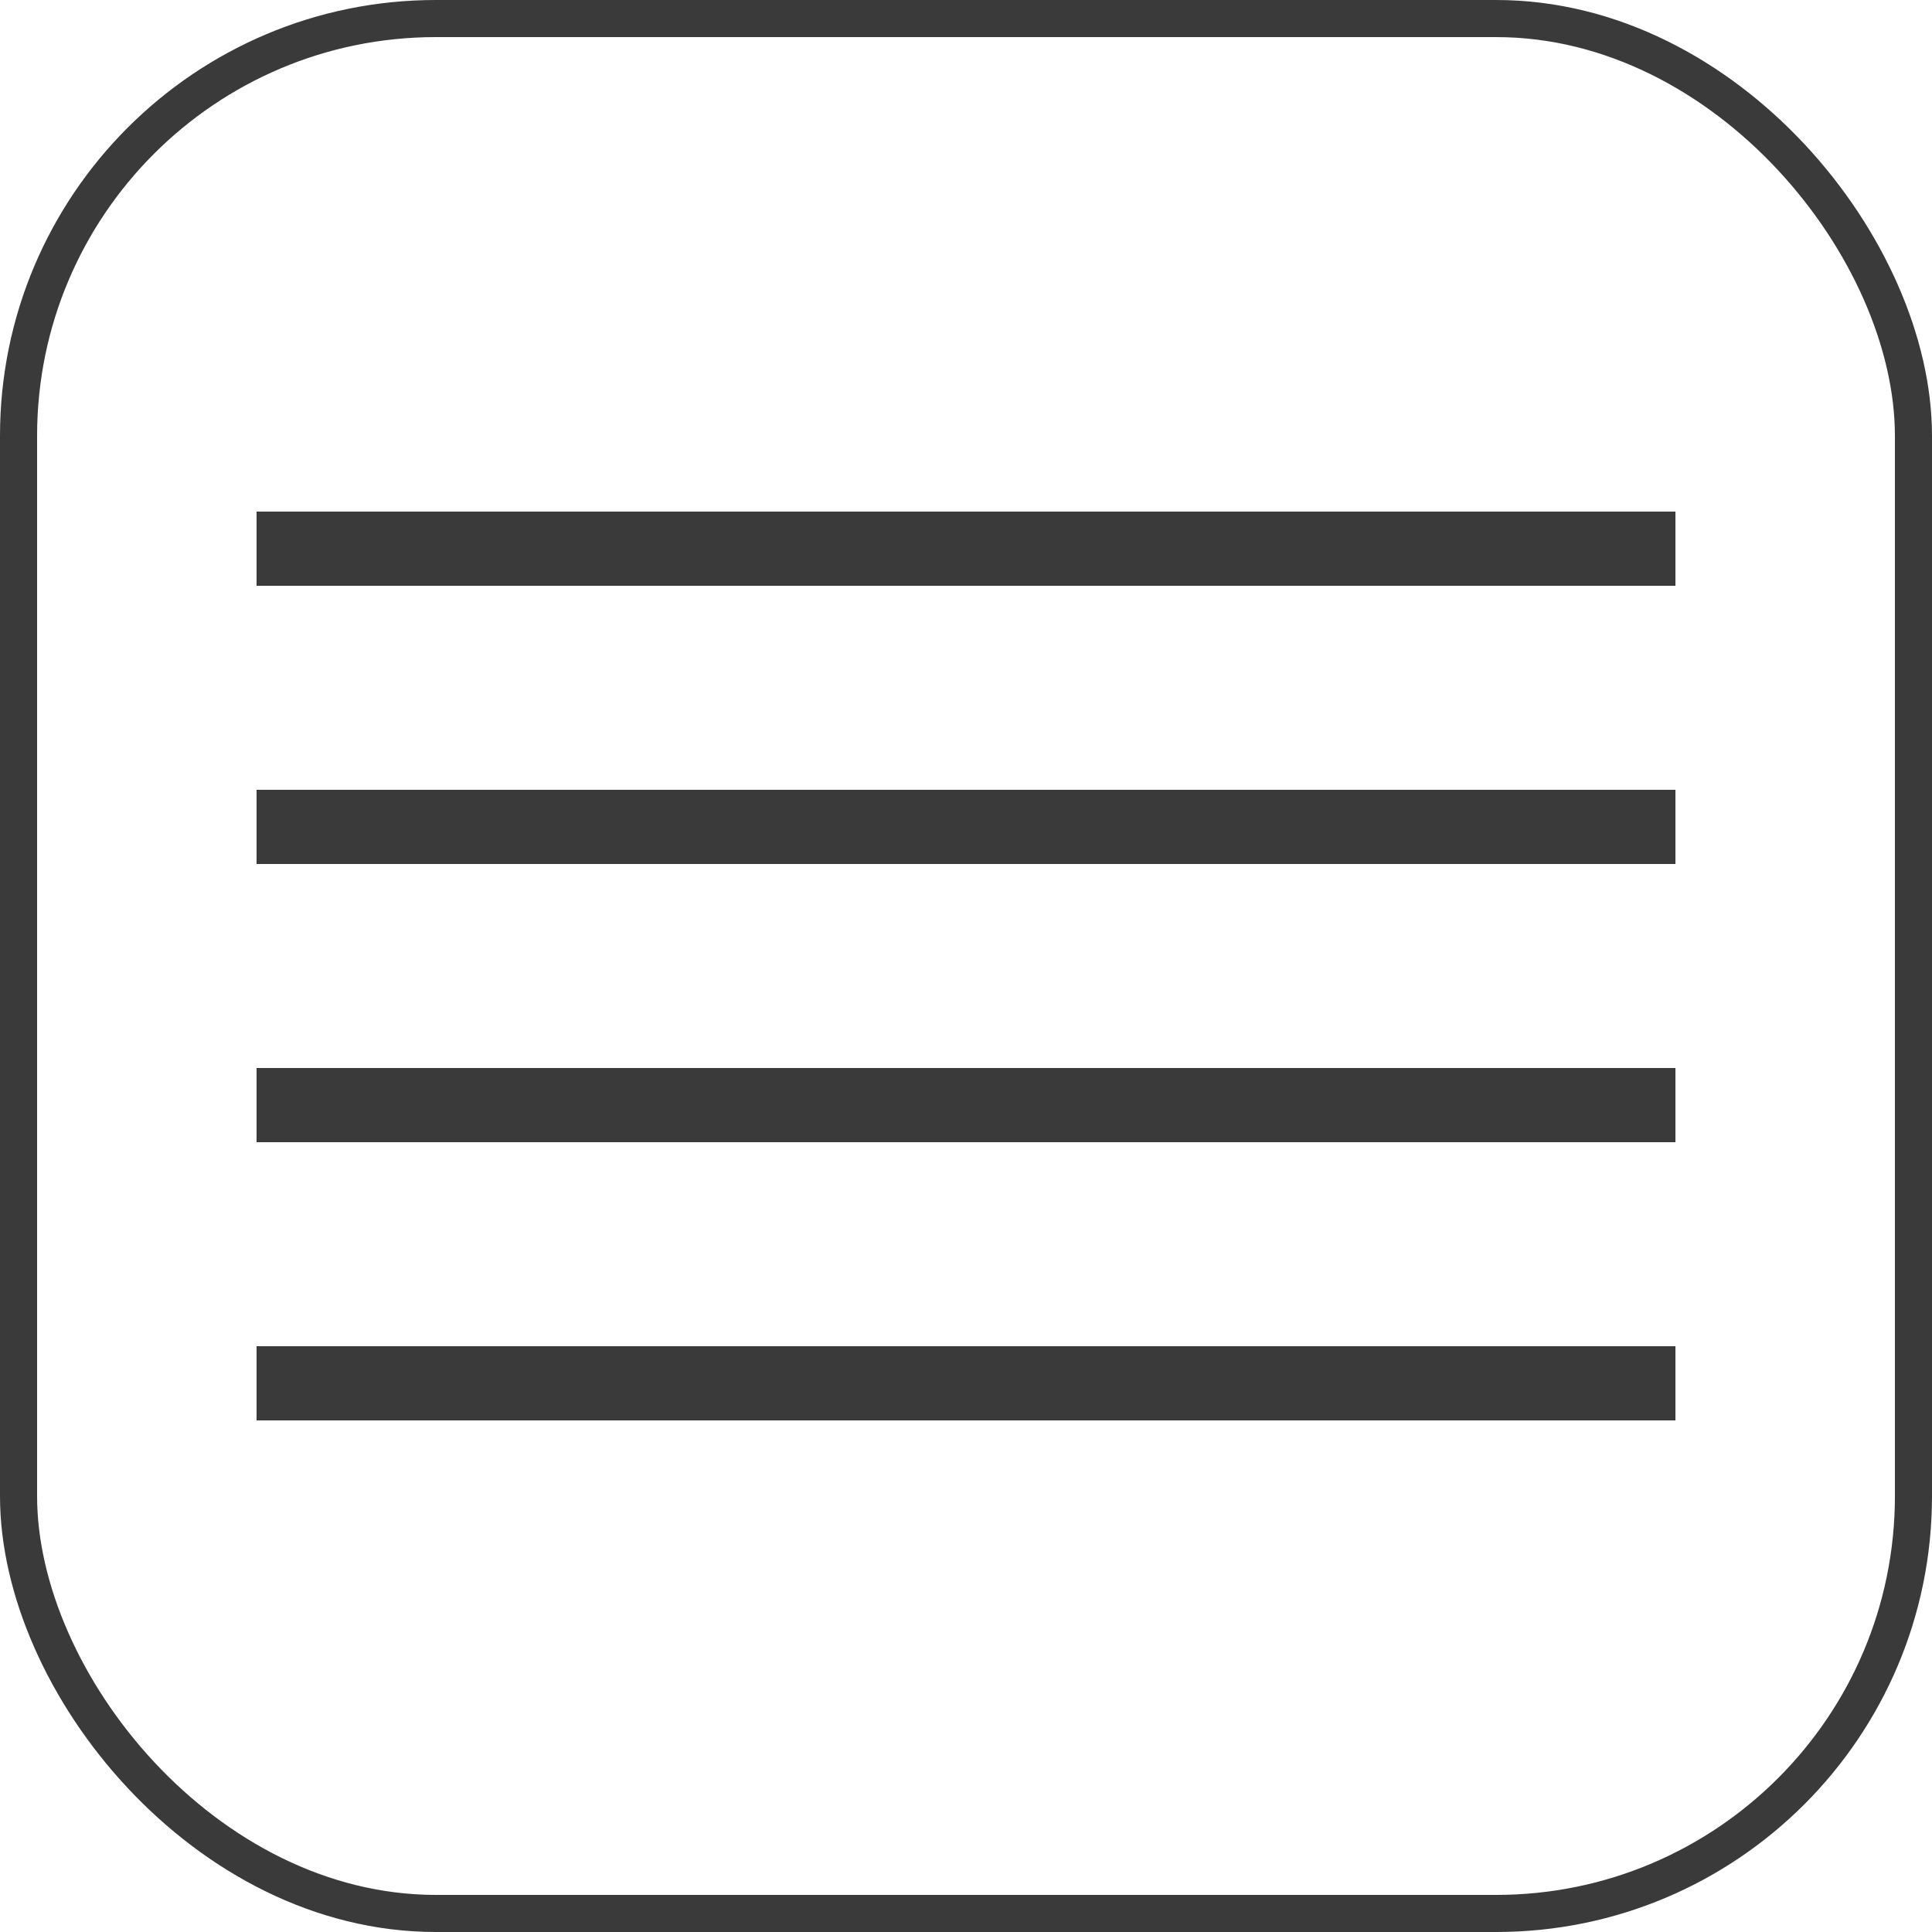 <?xml version="1.0" encoding="UTF-8"?>
<svg width="625px" height="625px" viewBox="0 0 625 625" version="1.1" xmlns="http://www.w3.org/2000/svg" xmlns:xlink="http://www.w3.org/1999/xlink">
    <title>sample names</title>
    <g id="Page-1" stroke="none" stroke-width="1" fill="none" fill-rule="evenodd">
        <g id="sample-names" stroke="#3A3A3A">
            <rect id="Rectangle-Copy-13" stroke-width="12" x="6" y="6" width="613" height="613" rx="135"></rect>
            <line x1="83" y1="357.5" x2="542" y2="357.5" id="Line-3-Copy-3" stroke-width="24"></line>
            <line x1="83" y1="447.5" x2="542" y2="447.5" id="Line-3-Copy-4" stroke-width="24"></line>
            <line x1="83" y1="267.5" x2="542" y2="267.5" id="Line-3" stroke-width="24"></line>
            <line x1="83" y1="177.5" x2="542" y2="177.5" id="Line-3-Copy" stroke-width="24"></line>
        </g>
    </g>
</svg>